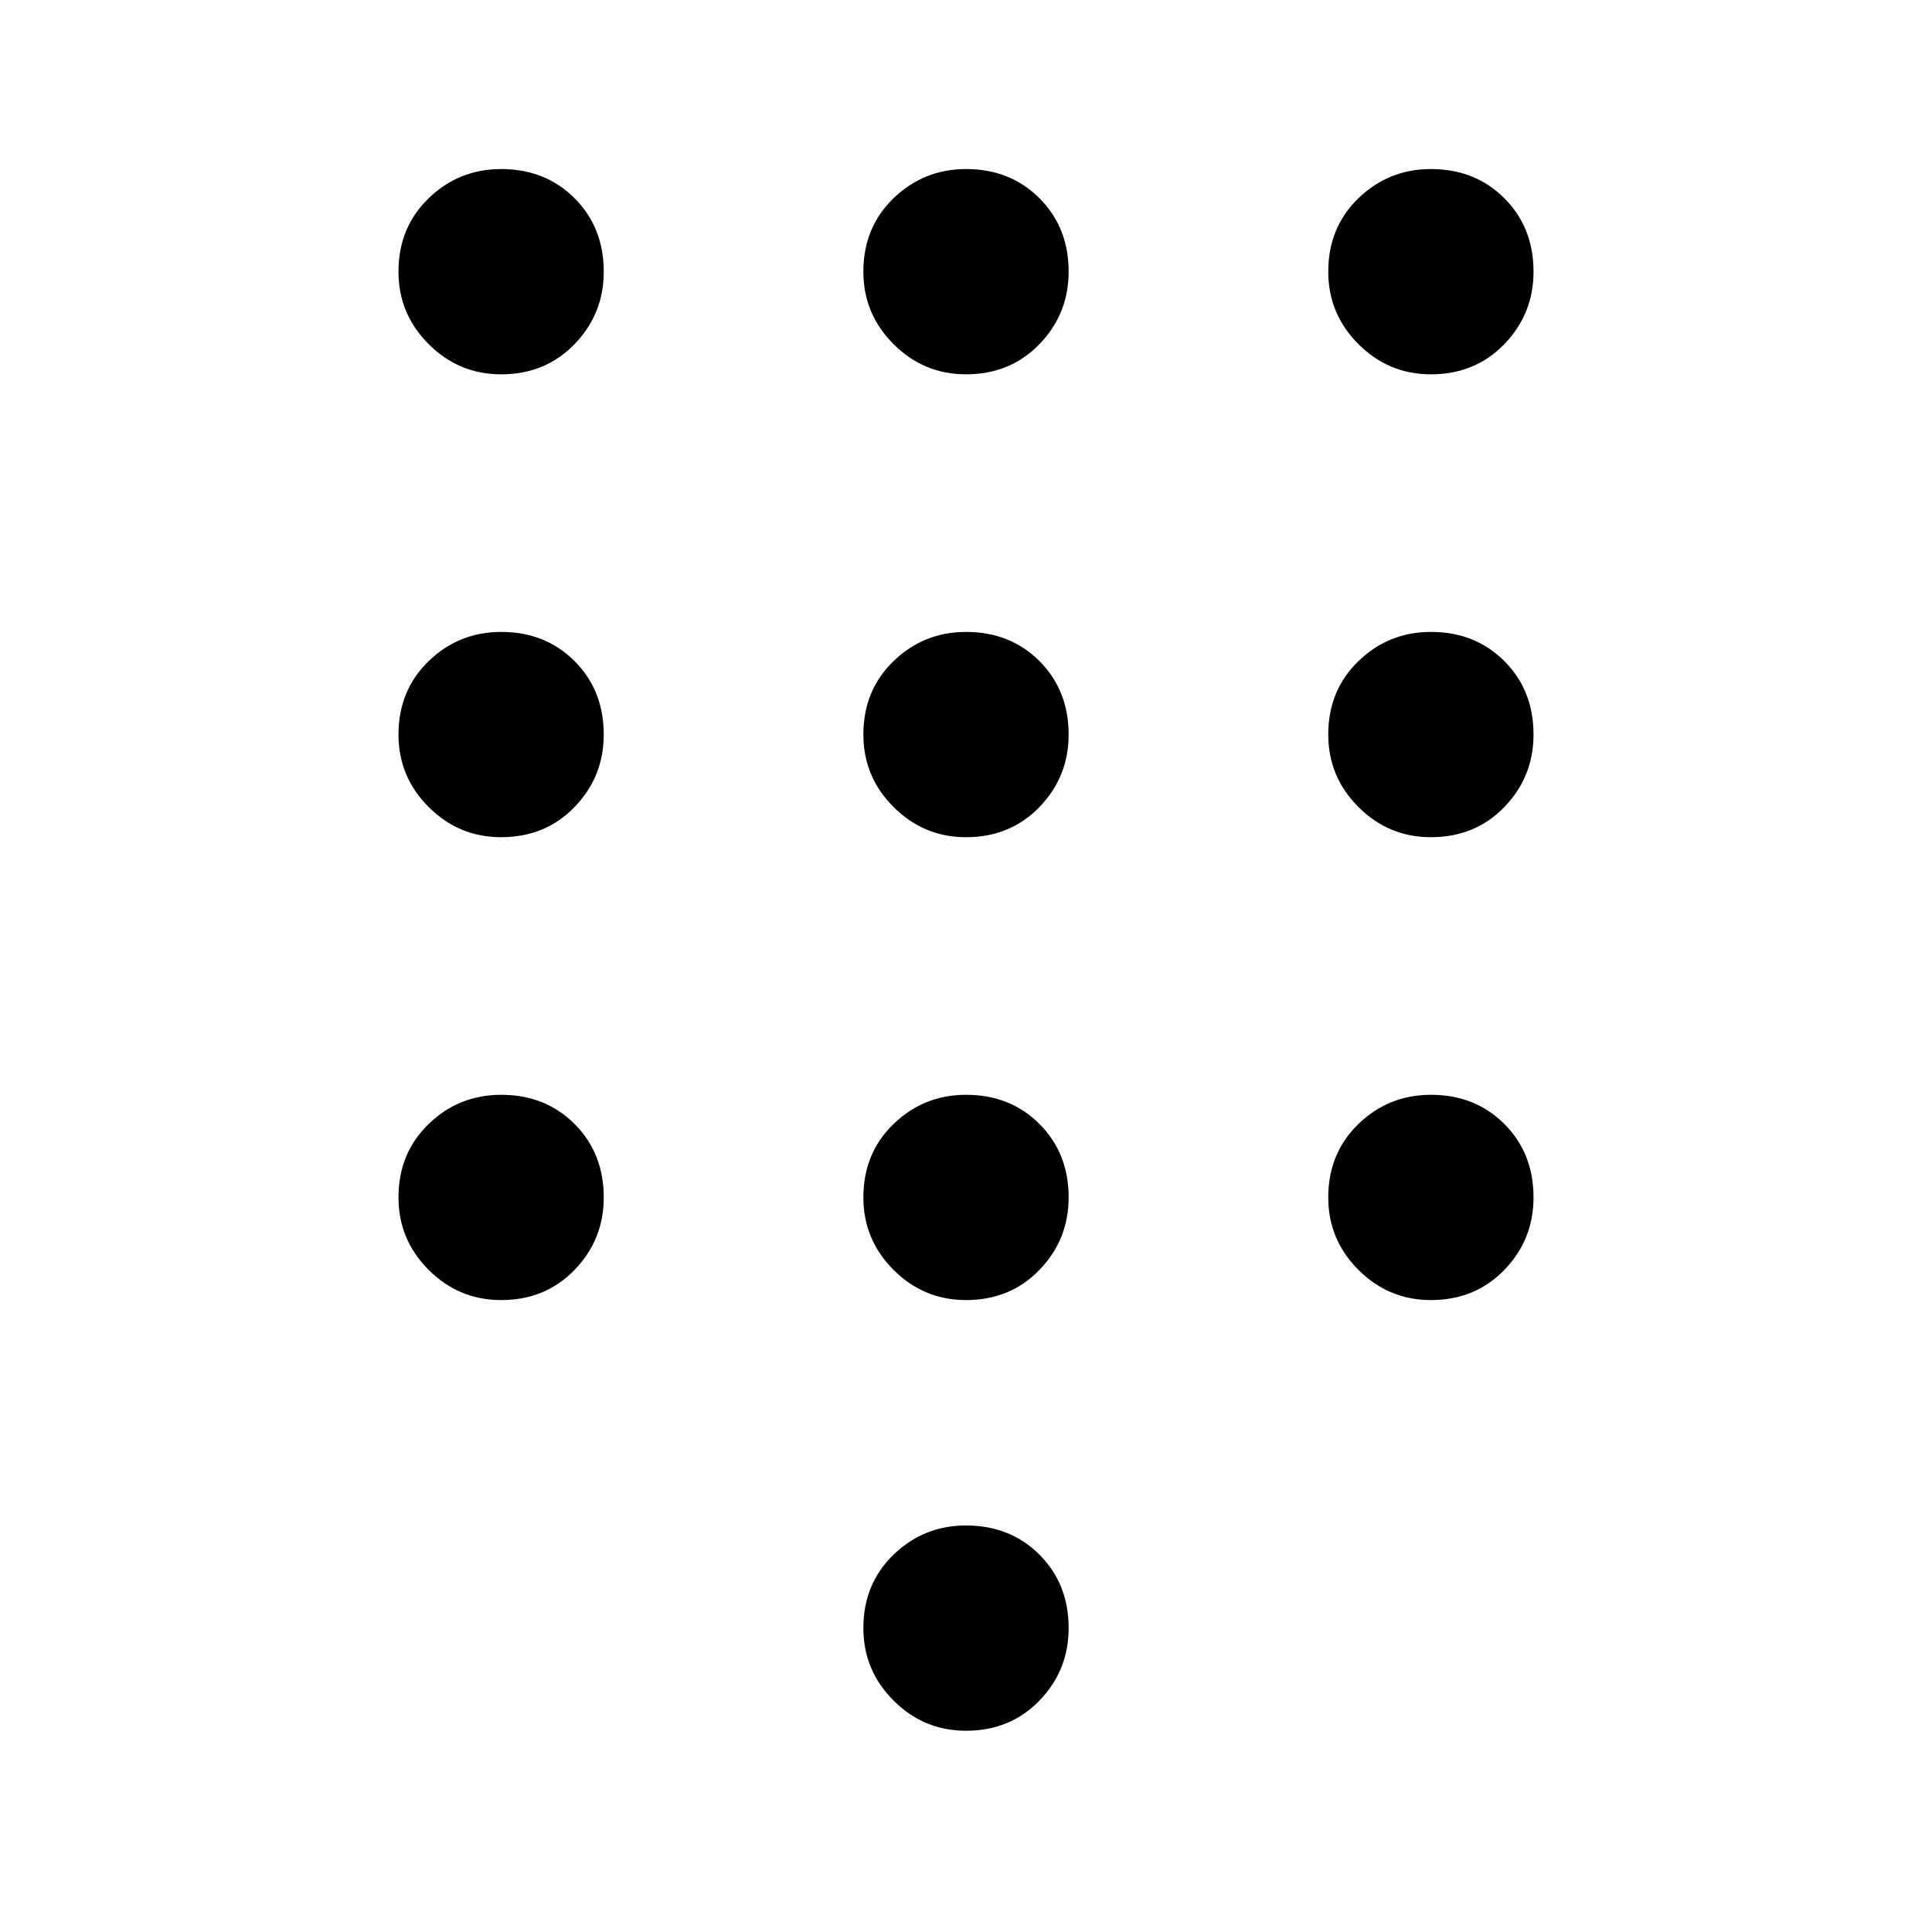 <svg xmlns="http://www.w3.org/2000/svg" height="48" width="48"><path d="M24 43Q22.95 43 22.2 42.25Q21.45 41.5 21.45 40.45Q21.45 39.35 22.2 38.625Q22.95 37.9 24 37.9Q25.1 37.9 25.825 38.625Q26.55 39.35 26.55 40.45Q26.55 41.5 25.825 42.25Q25.1 43 24 43ZM12.45 9.3Q11.4 9.3 10.65 8.55Q9.9 7.8 9.9 6.75Q9.9 5.65 10.65 4.925Q11.4 4.2 12.45 4.2Q13.55 4.2 14.275 4.925Q15 5.65 15 6.75Q15 7.8 14.275 8.55Q13.55 9.3 12.45 9.3ZM12.45 20.8Q11.4 20.8 10.65 20.05Q9.9 19.3 9.9 18.25Q9.9 17.15 10.65 16.425Q11.4 15.7 12.45 15.7Q13.55 15.7 14.275 16.425Q15 17.15 15 18.25Q15 19.3 14.275 20.05Q13.55 20.8 12.45 20.8ZM12.45 32.3Q11.4 32.3 10.65 31.55Q9.9 30.8 9.9 29.75Q9.9 28.65 10.65 27.925Q11.4 27.2 12.45 27.2Q13.55 27.2 14.275 27.925Q15 28.65 15 29.75Q15 30.8 14.275 31.55Q13.55 32.3 12.45 32.3ZM35.55 9.3Q34.5 9.3 33.75 8.55Q33 7.8 33 6.75Q33 5.65 33.75 4.925Q34.5 4.2 35.55 4.2Q36.65 4.2 37.375 4.925Q38.1 5.65 38.1 6.75Q38.1 7.8 37.375 8.55Q36.65 9.3 35.55 9.3ZM24 32.3Q22.95 32.3 22.2 31.55Q21.45 30.8 21.45 29.75Q21.45 28.65 22.2 27.925Q22.95 27.2 24 27.2Q25.1 27.2 25.825 27.925Q26.55 28.65 26.55 29.75Q26.55 30.8 25.825 31.55Q25.1 32.3 24 32.3ZM35.55 32.3Q34.5 32.3 33.75 31.55Q33 30.8 33 29.75Q33 28.65 33.75 27.925Q34.5 27.2 35.55 27.2Q36.65 27.2 37.375 27.925Q38.1 28.65 38.1 29.75Q38.1 30.8 37.375 31.55Q36.65 32.3 35.55 32.3ZM35.55 20.8Q34.5 20.8 33.75 20.05Q33 19.3 33 18.25Q33 17.15 33.75 16.425Q34.5 15.7 35.55 15.7Q36.65 15.7 37.375 16.425Q38.1 17.15 38.1 18.25Q38.1 19.3 37.375 20.05Q36.65 20.8 35.55 20.8ZM24 20.8Q22.95 20.8 22.2 20.05Q21.45 19.3 21.45 18.25Q21.45 17.15 22.2 16.425Q22.95 15.7 24 15.7Q25.1 15.7 25.825 16.425Q26.55 17.15 26.55 18.25Q26.55 19.3 25.825 20.05Q25.1 20.8 24 20.8ZM24 9.3Q22.95 9.3 22.2 8.55Q21.45 7.8 21.45 6.75Q21.45 5.65 22.2 4.925Q22.95 4.2 24 4.2Q25.1 4.2 25.825 4.925Q26.55 5.65 26.55 6.75Q26.55 7.8 25.825 8.55Q25.1 9.3 24 9.3Z"/></svg>